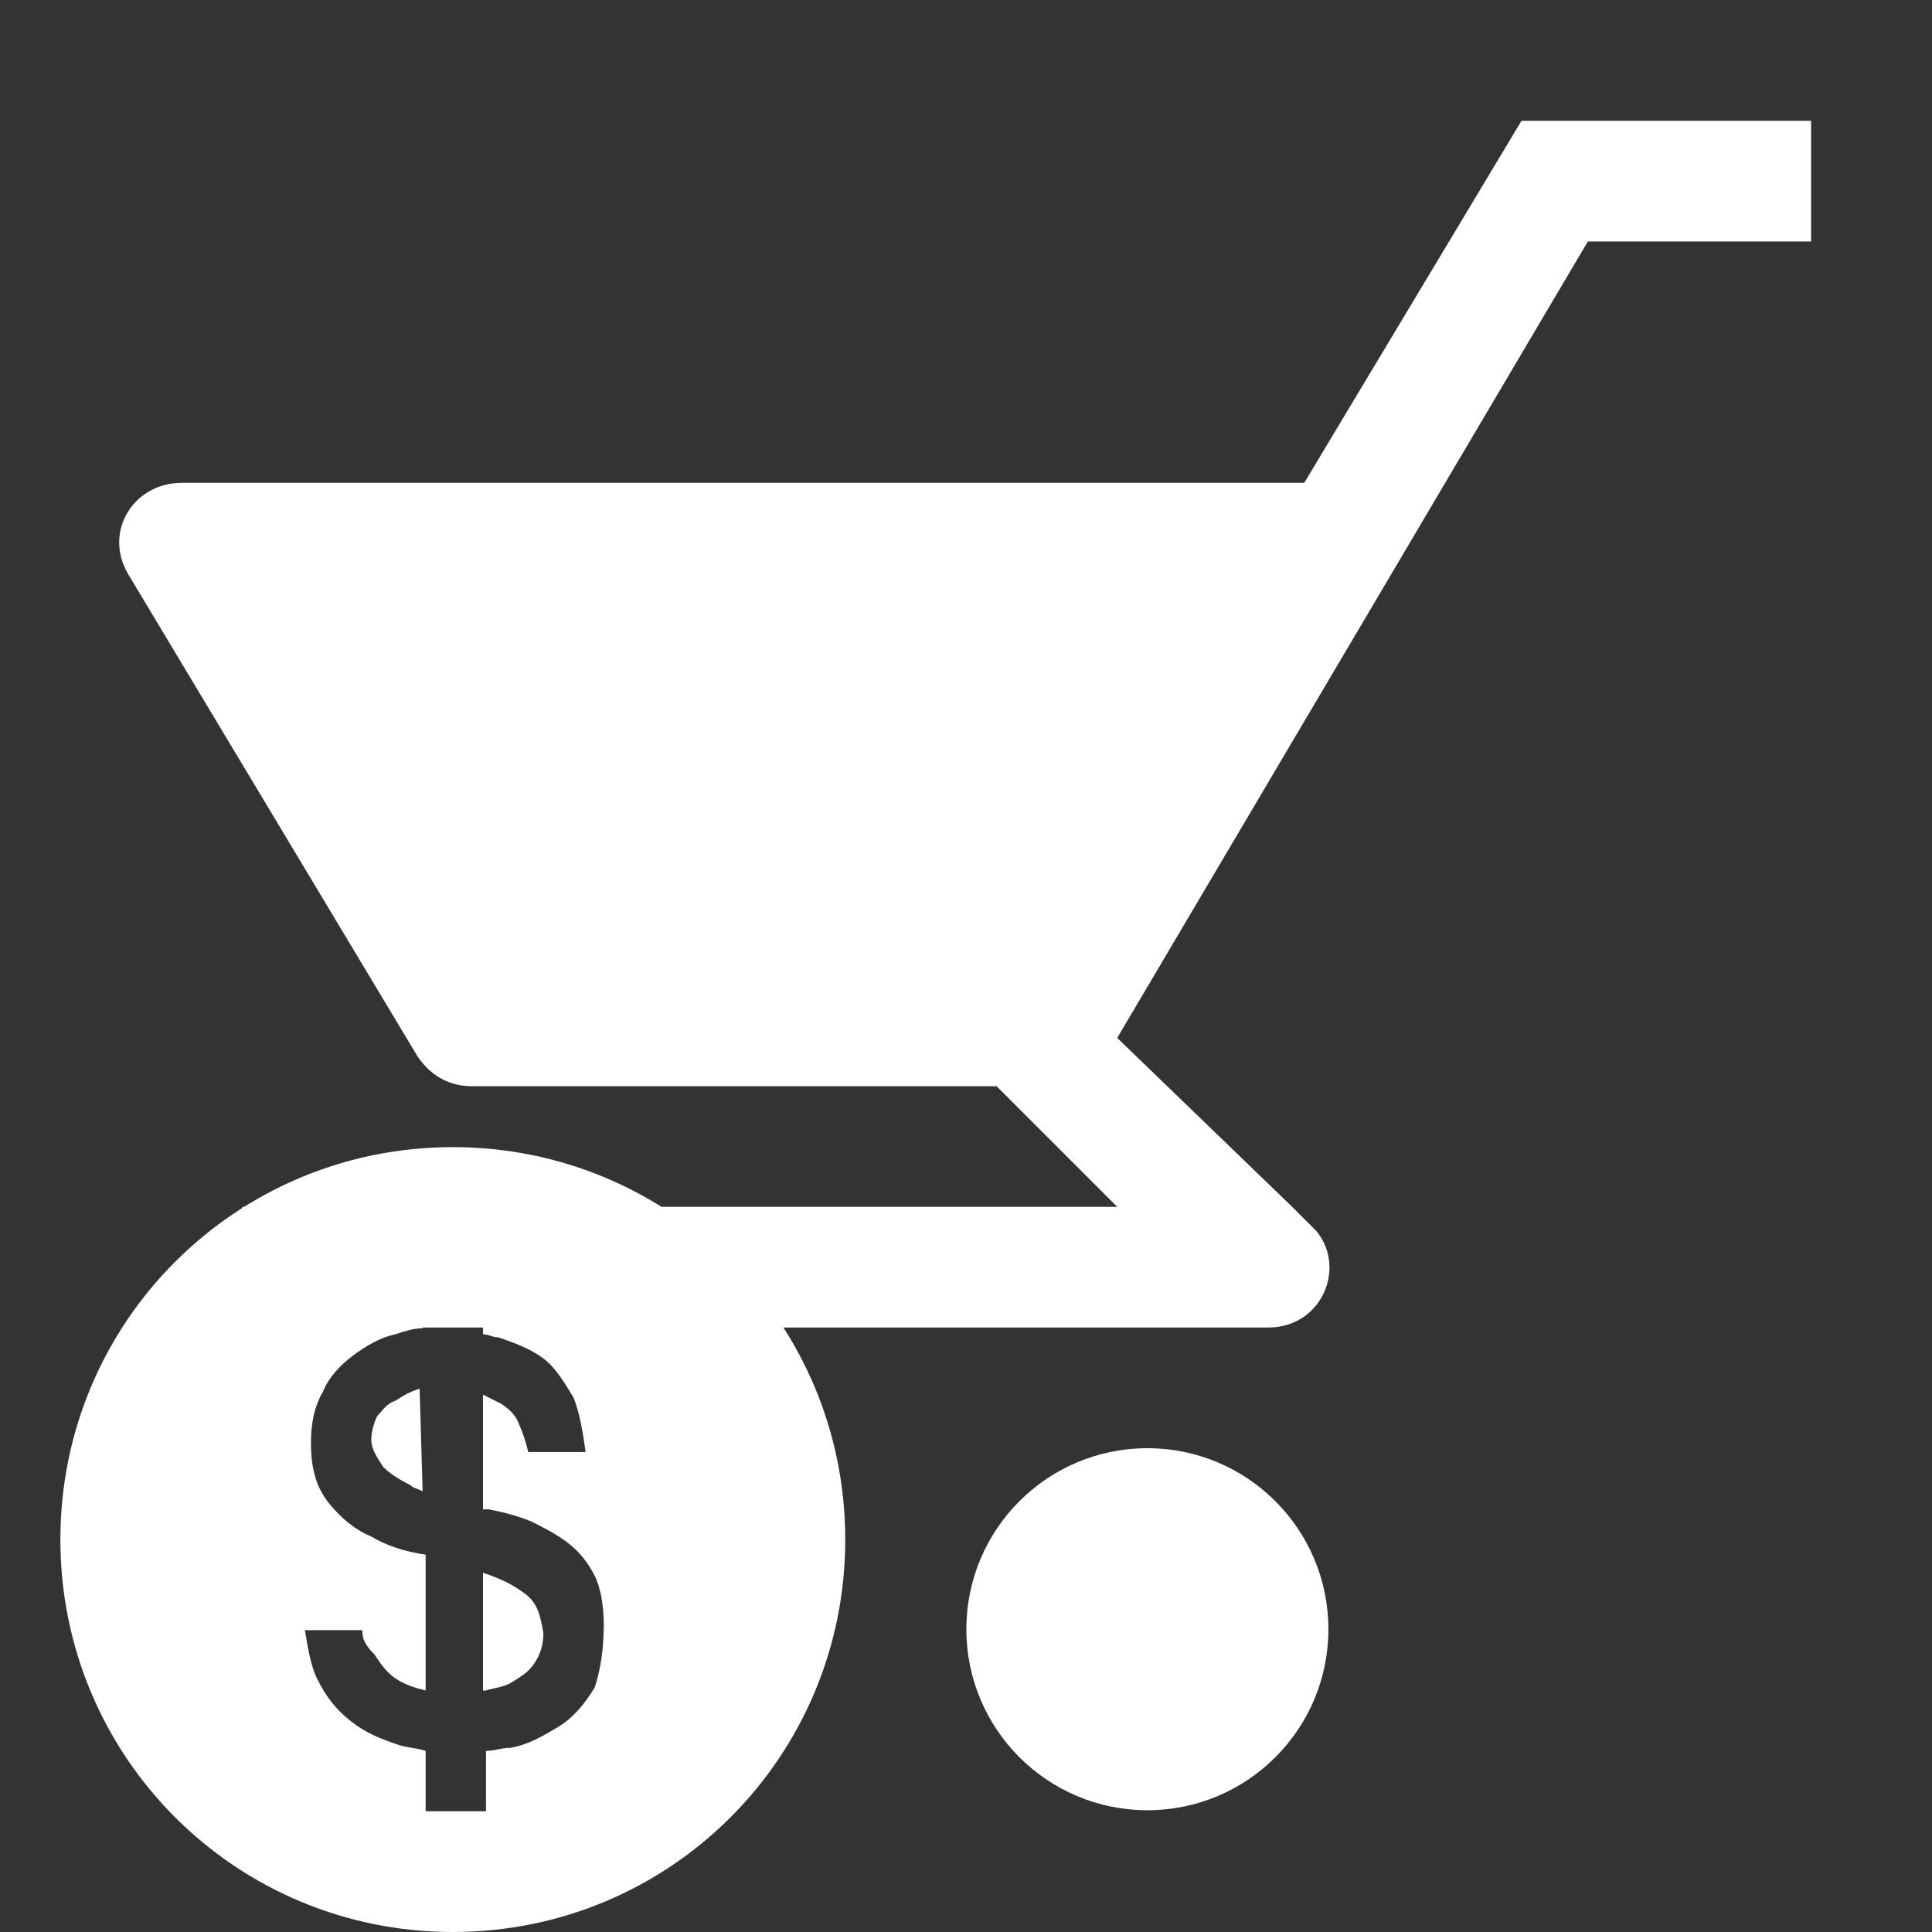 ﻿<?xml version='1.0' encoding='UTF-8'?>
<svg viewBox="-1 -2 32 32" xmlns="http://www.w3.org/2000/svg" xmlns:xlink="http://www.w3.org/1999/xlink">
  <rect x="-1" y="-2" width="32" height="32" fill="#333333" stroke="none"/>
  <g transform="translate(22.997, 0)">
    <g transform="matrix(-1, 0, 0, 1, 6, 0)">
      <g transform="matrix(1.001, 0, 0, 1.001, 0, 0)">
        <g transform="translate(0, -0)">
          <g transform="matrix(0.875, 0, 0, 0.875, 0, 0)">
            <g transform="translate(0.003, 0.003)">
              <g transform="matrix(1.141, 0, 0, 1.141, 0, 0)">
                <g transform="translate(-0.003, -0.002)">
                  <g transform="matrix(1.001, 0, 0, 1.001, 0, 0)">
                    <g transform="translate(0, 0)">
                      <g transform="matrix(0.999, 0, 0, 0.999, 0, 0)">
                        <g id="Layer_1" transform="translate(-2, -2)">
                          <g id="ShoppingCart">
                            <circle cx="13" cy="27" r="3" fill="#FFFFFF" class="White" />
                          </g>
                        </g>
                      </g>
                    </g>
                  </g>
                </g>
              </g>
            </g>
          </g>
        </g>
      </g>
    </g>
  </g>
  <g transform="translate(0.957, 0)">
    <g transform="matrix(-1, 0, 0, 1, 28.04, 0)">
      <g transform="matrix(1.001, 0, 0, 1.001, 0, 0)">
        <g transform="translate(0, -0)">
          <g transform="matrix(0.875, 0, 0, 0.875, 0, 0)">
            <g transform="translate(0.003, 0.003)">
              <g transform="matrix(1.141, 0, 0, 1.141, 0, 0)">
                <g transform="translate(-0.003, -0.002)">
                  <g transform="matrix(1.001, 0, 0, 1.001, 0, 0)">
                    <g transform="translate(0, 0)">
                      <g transform="matrix(0.999, 0, 0, 0.999, 0, 0)">
                        <g id="Layer_1" transform="translate(-2, -2)">
                          <g id="ShoppingCart">
                            <path d="M16.3, 18L24.2, 18C24.6, 18 24.9, 17.8 25.1, 17.5L29.9, 9.5C30.3, 8.8 29.8, 8 29, 8L10.4, 8L6.8, 2L6.8, 2L2, 2L2, 4L5.7, 4L13.5, 17.2L10.6, 20L10.2, 20.4C9.7, 21 10.1, 22 11, 22L11.5, 22L28, 22L28, 20L13.5, 20L15.5, 18L16.3, 18z" fill="#FFFFFF" class="White" />
                          </g>
                        </g>
                      </g>
                    </g>
                  </g>
                </g>
              </g>
            </g>
          </g>
        </g>
      </g>
    </g>
  </g>
  <g transform="translate(22.997, 0)">
    <g transform="matrix(-1, 0, 0, 1, 6, 0)">
      <g transform="matrix(1.001, 0, 0, 1.001, 0, 0)">
        <g transform="translate(0, -0)">
          <g transform="matrix(0.875, 0, 0, 0.875, 0, 0)">
            <g transform="translate(0.003, 0.003)">
              <g transform="matrix(1.141, 0, 0, 1.141, 0, 0)">
                <g transform="translate(-0.003, -0.002)">
                  <g transform="matrix(1.001, 0, 0, 1.001, 0, 0)">
                    <g transform="translate(0, 0)">
                      <g transform="matrix(0.999, 0, 0, 0.999, 0, 0)">
                        <g id="Layer_1" transform="translate(-2, -2)">
                          <g id="ShoppingCart">
                            <circle cx="25" cy="27" r="3" fill="Transparent" class="Transparent" />
                          </g>
                        </g>
                      </g>
                    </g>
                  </g>
                </g>
              </g>
            </g>
          </g>
        </g>
      </g>
    </g>
  </g>
  <g id="Layer_1" transform="translate(-1, 16)">
    <g transform="matrix(0.5, 0, 0, 0.5, 0, 0)">
      <g id="DollarCircled">
        <path d="M13.9, 10C14, 10 14, 10 13.9, 10L14, 13.4C13.8, 13.3 13.7, 13.3 13.6, 13.2C13.2, 13 12.9, 12.8 12.7, 12.6C12.5, 12.3 12.3, 12 12.3, 11.7C12.3, 11.4 12.4, 11.1 12.5, 10.9C12.7, 10.7 12.8, 10.5 13.1, 10.4C13.4, 10.2 13.6, 10.1 13.9, 10zM17.4, 16.8C17, 16.5 16.6, 16.3 16, 16.1L16, 20C16, 20 16, 20 16.1, 20C16.4, 19.9 16.7, 19.9 17, 19.7C17.3, 19.5 17.5, 19.4 17.7, 19.1C17.9, 18.8 18, 18.5 18, 18.1C17.9, 17.5 17.8, 17.1 17.4, 16.8zM28, 15C28, 22.2 22.2, 28 15, 28C7.8, 28 2, 22.2 2, 15C2, 7.8 7.8, 2 15, 2C22.2, 2 28, 7.8 28, 15zM20, 17.8C20, 17.2 19.9, 16.6 19.7, 16.2C19.5, 15.8 19.2, 15.4 18.8, 15.1C18.4, 14.8 18, 14.6 17.6, 14.4C17.1, 14.2 16.7, 14.1 16.2, 14C16.1, 14 16.1, 14 16, 14L16, 10.2C16.2, 10.3 16.4, 10.4 16.6, 10.5C16.9, 10.7 17.1, 10.9 17.2, 11.2C17.3, 11.4 17.4, 11.7 17.5, 12.1L19.4, 12.1C19.3, 11.4 19.2, 10.8 19, 10.3C18.7, 9.8 18.4, 9.3 18, 9C17.6, 8.7 17.1, 8.5 16.5, 8.3C16.3, 8.3 16.2, 8.2 16, 8.2L16, 6L14, 6L14, 8C13.7, 8 13.4, 8.1 13.1, 8.2C12.6, 8.3 12.1, 8.6 11.7, 8.9C11.3, 9.2 10.9, 9.6 10.7, 10.1C10.4, 10.6 10.3, 11.2 10.3, 11.8C10.3, 12.7 10.5, 13.3 10.9, 13.8C11.3, 14.3 11.8, 14.7 12.3, 14.9C12.8, 15.2 13.4, 15.4 14.1, 15.5L14.1, 20C14.1, 20 14.1, 20 14.1, 20C13.7, 19.9 13.4, 19.8 13.1, 19.6C12.8, 19.4 12.6, 19.1 12.4, 18.8C12.1, 18.5 12, 18.3 12, 18L10.1, 18C10.2, 18.6 10.3, 19.2 10.5, 19.6C10.8, 20.2 11.1, 20.6 11.6, 21C12.1, 21.4 12.6, 21.6 13.2, 21.8C13.5, 21.9 13.8, 21.9 14.1, 22L14.1, 24L16.1, 24L16.1, 22C16.4, 22 16.6, 21.9 16.9, 21.9C17.5, 21.8 18, 21.5 18.5, 21.2C19, 20.9 19.4, 20.4 19.7, 19.9C19.9, 19.3 20, 18.6 20, 17.8z" fill="#FFFFFF" class="White" />
      </g>
    </g>
  </g>
</svg>